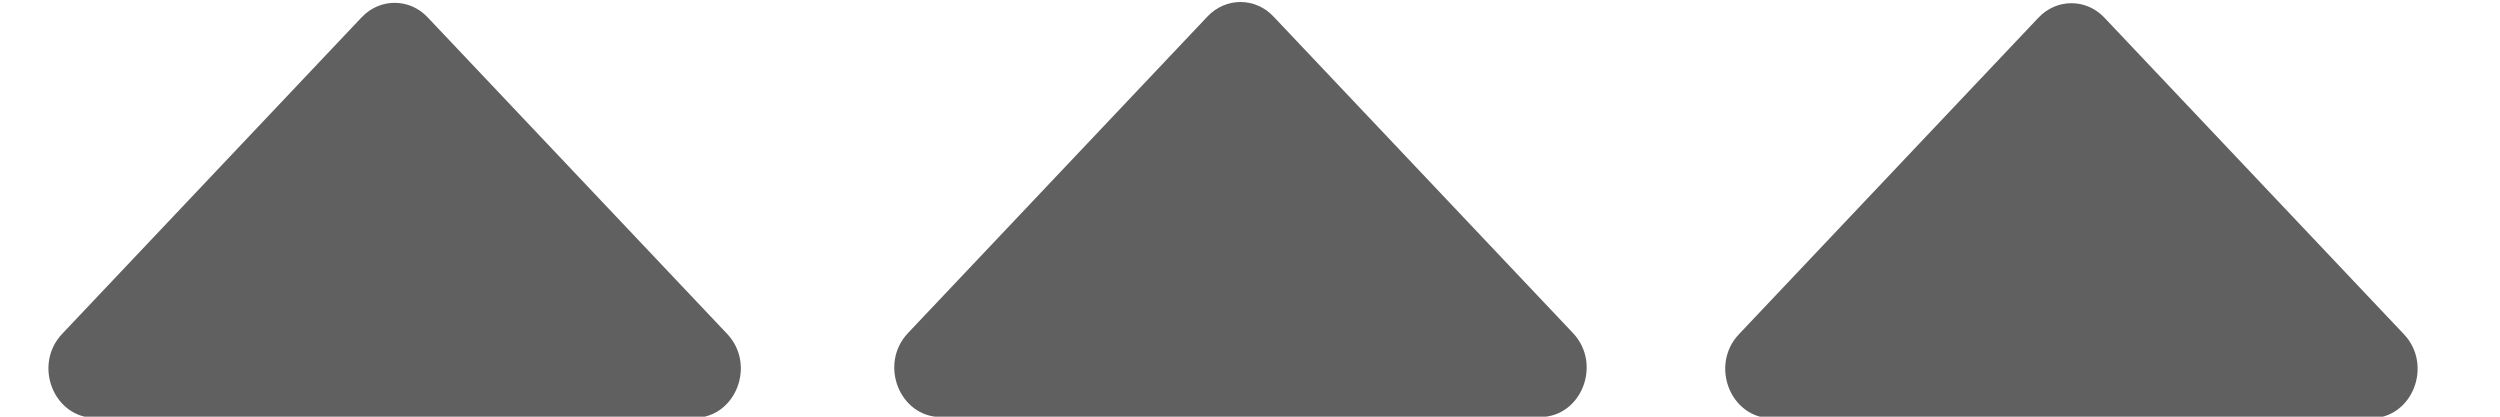 <?xml version="1.0" encoding="UTF-8" standalone="no"?>
<svg
   xmlns:dc="http://purl.org/dc/elements/1.1/"
   xmlns:cc="http://creativecommons.org/ns#"
   xmlns:rdf="http://www.w3.org/1999/02/22-rdf-syntax-ns#"
   xmlns:svg="http://www.w3.org/2000/svg"
   xmlns="http://www.w3.org/2000/svg"
   width="24"
   height="4"
   fill="#606060"
   viewBox="0 0 320 512"
   version="1.1"
   id="svg4">
  <defs
     id="defs8" />
  <path
     d="M -522.971,513.469 H -1259.156 c -50.976,0 -76.504,-65.141 -40.459,-103.238 L -931.523,21.186 c 22.344,-23.616 58.575,-23.616 80.918,0 l 368.093,389.045 c 36.048,38.097 10.517,103.238 -40.459,103.238 z"
     id="path2"
     style="stroke-width:2.941" />
  <path
     d="m 516.389,512.46 h -736.185 c -50.976,0 -76.504,-65.141 -40.459,-103.238 L 107.837,20.177 c 22.344,-23.616 58.575,-23.616 80.918,0 L 556.848,409.222 c 36.048,38.097 10.517,103.238 -40.459,103.238 z"
     id="path2-6"
     style="stroke-width:2.941" />
  <path
     d="M 1537.464,513.923 H 801.278 c -50.976,0 -76.504,-65.141 -40.459,-103.238 L 1128.911,21.64 c 22.344,-23.616 58.575,-23.616 80.918,0 l 368.093,389.045 c 36.048,38.097 10.517,103.238 -40.459,103.238 z"
     id="path2-6-7"
     style="stroke-width:2.941" />
</svg>
